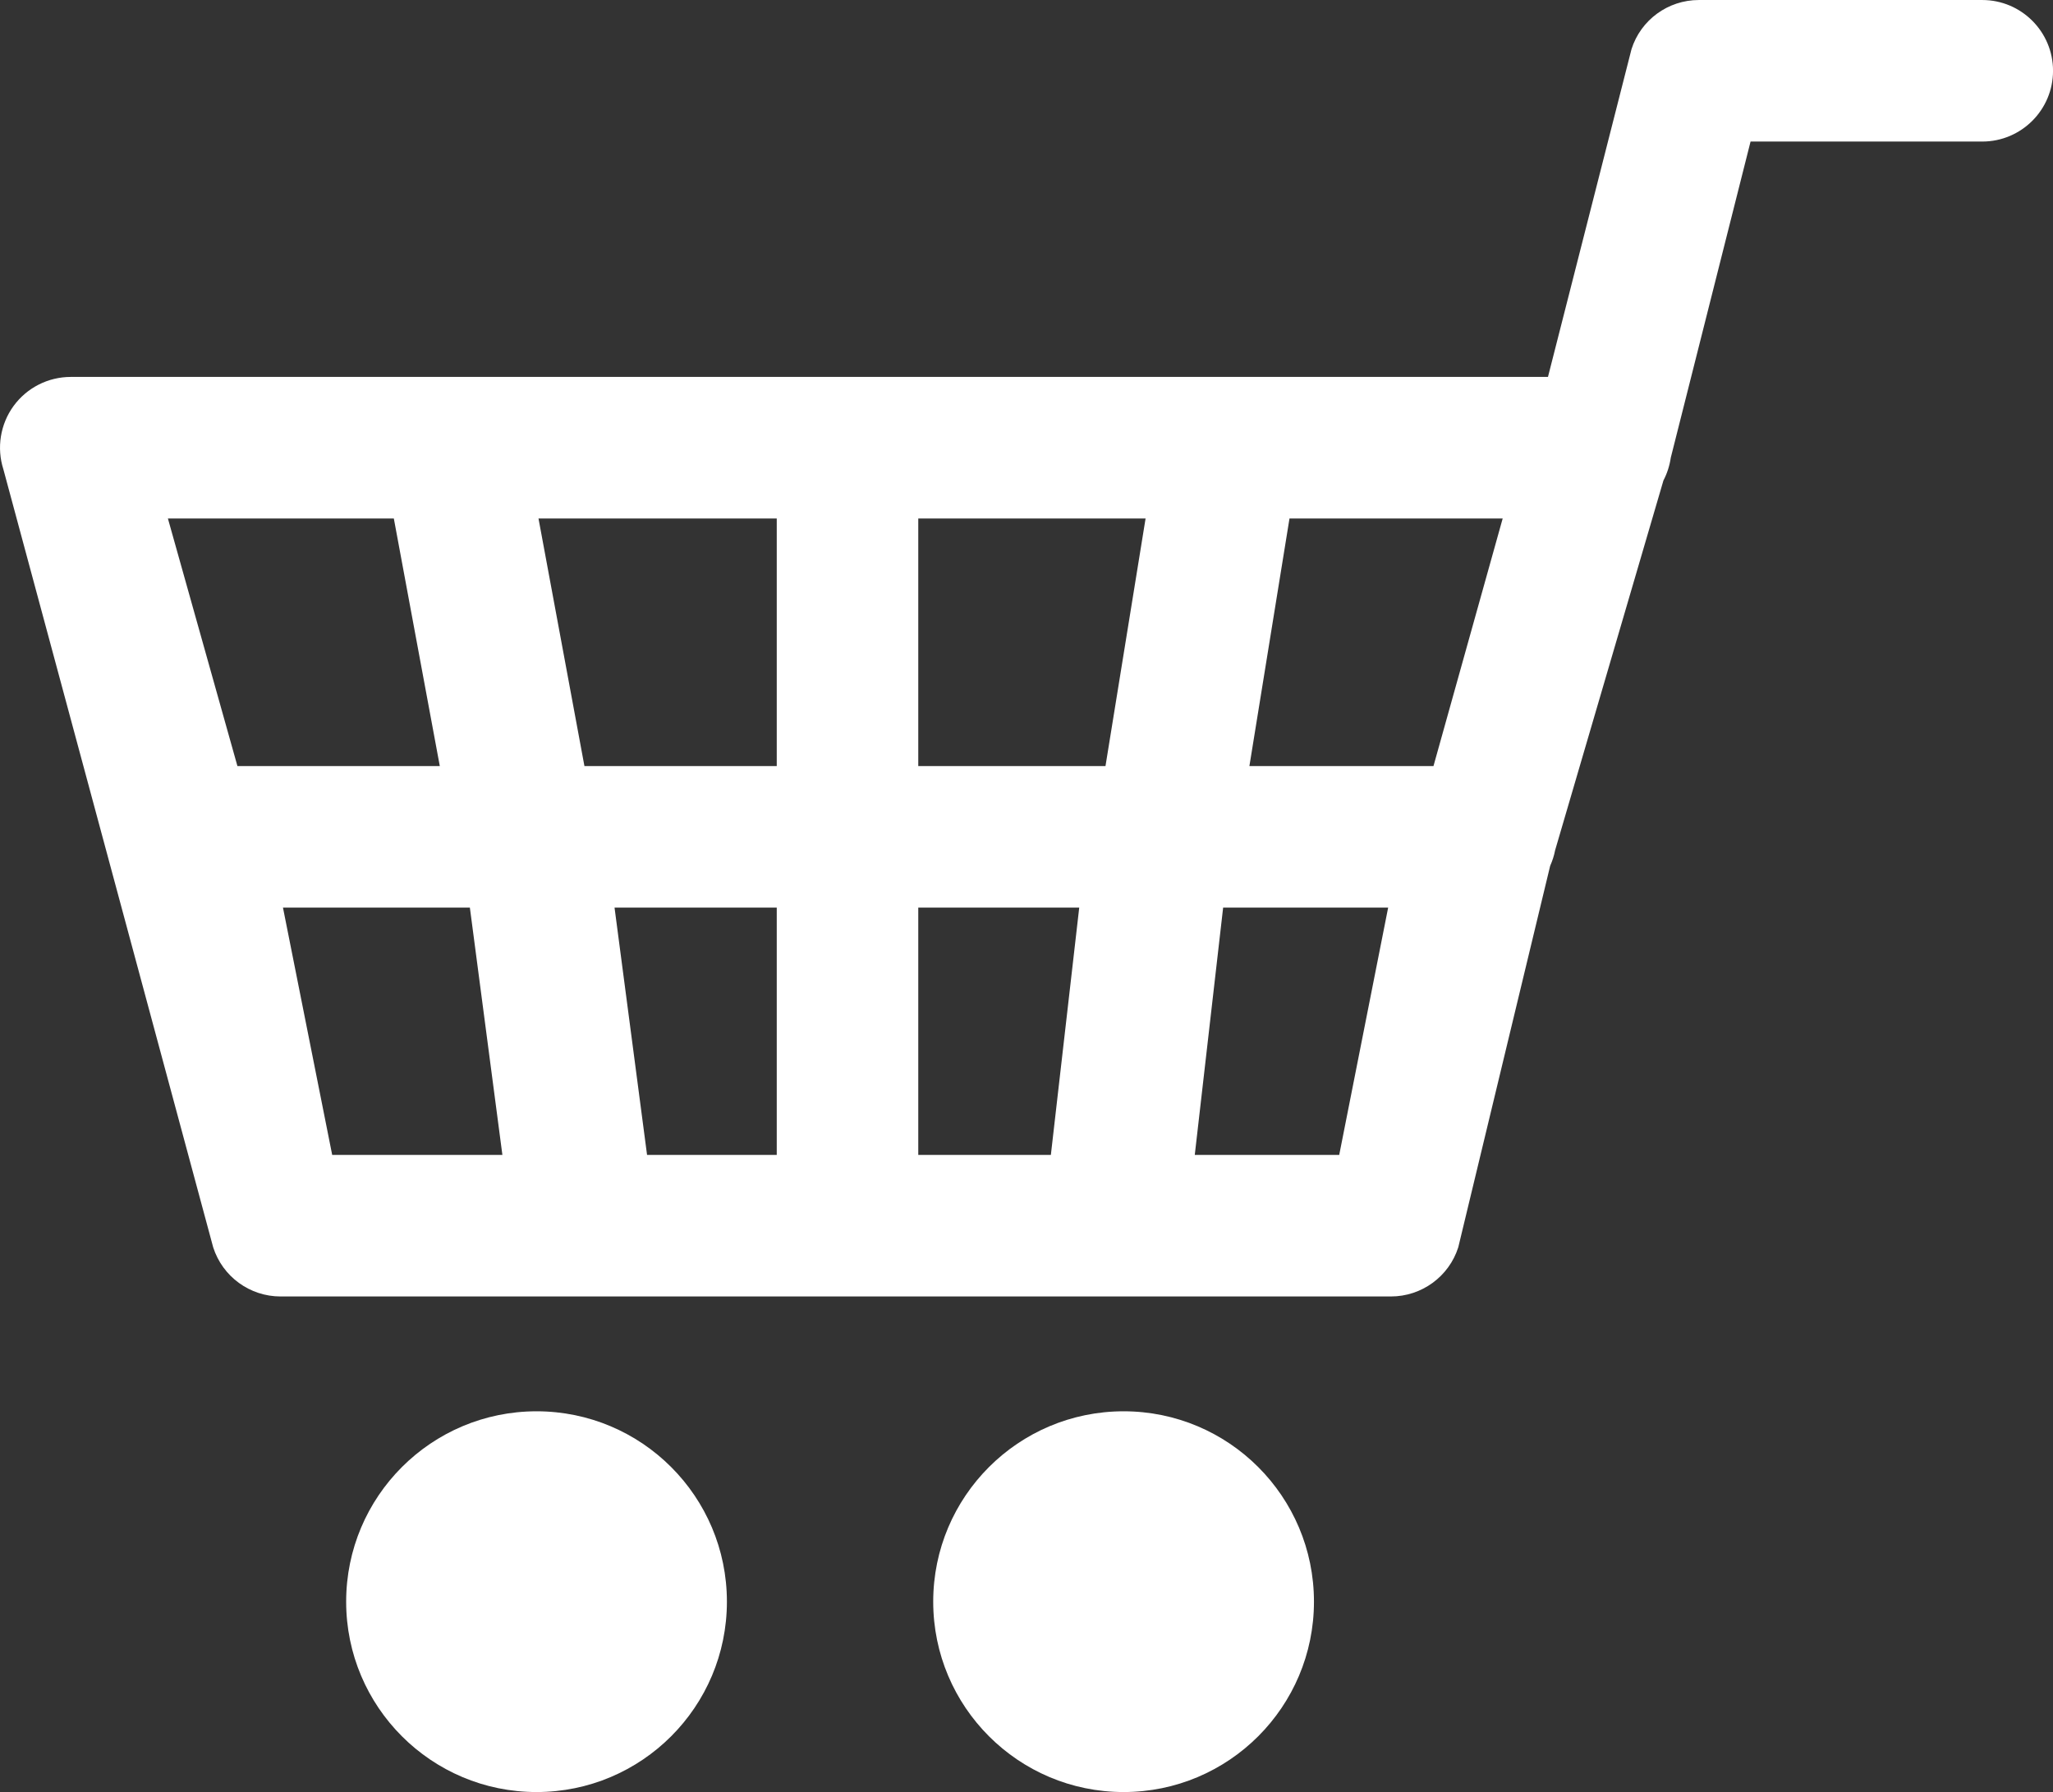 <?xml version="1.0" encoding="UTF-8" standalone="no"?>
<svg
   xmlns:dc="http://purl.org/dc/elements/1.1/"
   xmlns:cc="http://creativecommons.org/ns#"
   xmlns:rdf="http://www.w3.org/1999/02/22-rdf-syntax-ns#"
   xmlns:svg="http://www.w3.org/2000/svg"
   xmlns="http://www.w3.org/2000/svg"
   viewBox="0 0 81.601 71.223"
   height="71.223"
   width="81.601"
   xml:space="preserve"
   version="1.1"
   id="svg3444"><rect x="0" y="0" width="81.601" height="71.223" fill="#333333" stroke="none"/><defs
     id="defs3448"><clipPath
       id="clipPath3458"
       clipPathUnits="userSpaceOnUse"><path
         id="path3460"
         d="m 0,56.978 65.281,0 L 65.281,0 0,0 0,56.978 Z" /></clipPath></defs><g
     transform="matrix(1.25,0,0,-1.25,0,71.223)"
     id="g3452"><g
       id="g3454"><g
         clip-path="url(#clipPath3458)"
         id="g3456"><g
           transform="translate(37.991,20.257)"
           id="g3462"><path
             id="path3464"
             style="fill:#ffffff;fill-opacity:1;fill-rule:nonzero;stroke:none"
             d="m 0,0 0.902,7.863 5.247,0 L 4.593,0 0,0 Z m -28.993,7.863 5.943,0 1.034,-7.863 -5.412,0 -1.565,7.863 z m 3.525,12.373 1.462,-7.873 -6.435,0 -2.211,7.873 7.184,0 z m 16.676,-7.873 0,7.873 7.228,0 -1.275,-7.873 -5.953,0 z m -10.615,0 -1.461,7.873 7.576,0 0,-7.873 -6.115,0 z M -17.416,0 l -1.034,7.863 5.158,0 0,-7.863 -4.124,0 z m 8.624,0 0,7.863 5.118,0 L -4.576,0 -8.792,0 Z m 16.382,12.363 -5.853,0 1.275,7.873 6.779,0 -2.201,-7.873 z m 17.451,24.358 -9.012,0 c -0.98,0 -1.847,-0.632 -2.142,-1.564 l -2.656,-10.42 -34.863,0 c -0.017,0 -0.034,0 -0.051,0 l -12.058,0 c -0.718,0 -1.395,-0.343 -1.82,-0.926 -0.421,-0.58 -0.541,-1.33 -0.322,-2.013 l 6.671,-24.736 c 0.3,-0.932 1.164,-1.562 2.143,-1.562 l 35.306,0 c 0.978,0 1.846,0.633 2.142,1.564 l 2.922,12.129 c 0.07,0.157 0.124,0.321 0.157,0.493 l 3.445,11.76 c 0.117,0.223 0.196,0.469 0.234,0.727 l 2.536,10.048 7.368,0 c 1.242,0 2.25,1.008 2.25,2.25 0,1.242 -1.008,2.25 -2.25,2.25" /></g><g
           transform="translate(23.114,6.053)"
           id="g3466"><path
             id="path3468"
             style="fill:#ffffff;fill-opacity:1;fill-rule:nonzero;stroke:none"
             d="m 0,0 c 0,-3.343 -2.71,-6.053 -6.053,-6.053 -3.343,0 -6.054,2.71 -6.054,6.053 0,3.343 2.711,6.053 6.054,6.053 C -2.71,6.053 0,3.343 0,0" /></g><g
           transform="translate(41.781,6.053)"
           id="g3470"><path
             id="path3472"
             style="fill:#ffffff;fill-opacity:1;fill-rule:nonzero;stroke:none"
             d="m 0,0 c 0,-3.343 -2.71,-6.053 -6.053,-6.053 -3.343,0 -6.054,2.71 -6.054,6.053 0,3.343 2.711,6.053 6.054,6.053 C -2.71,6.053 0,3.343 0,0" /></g></g></g></g></svg>